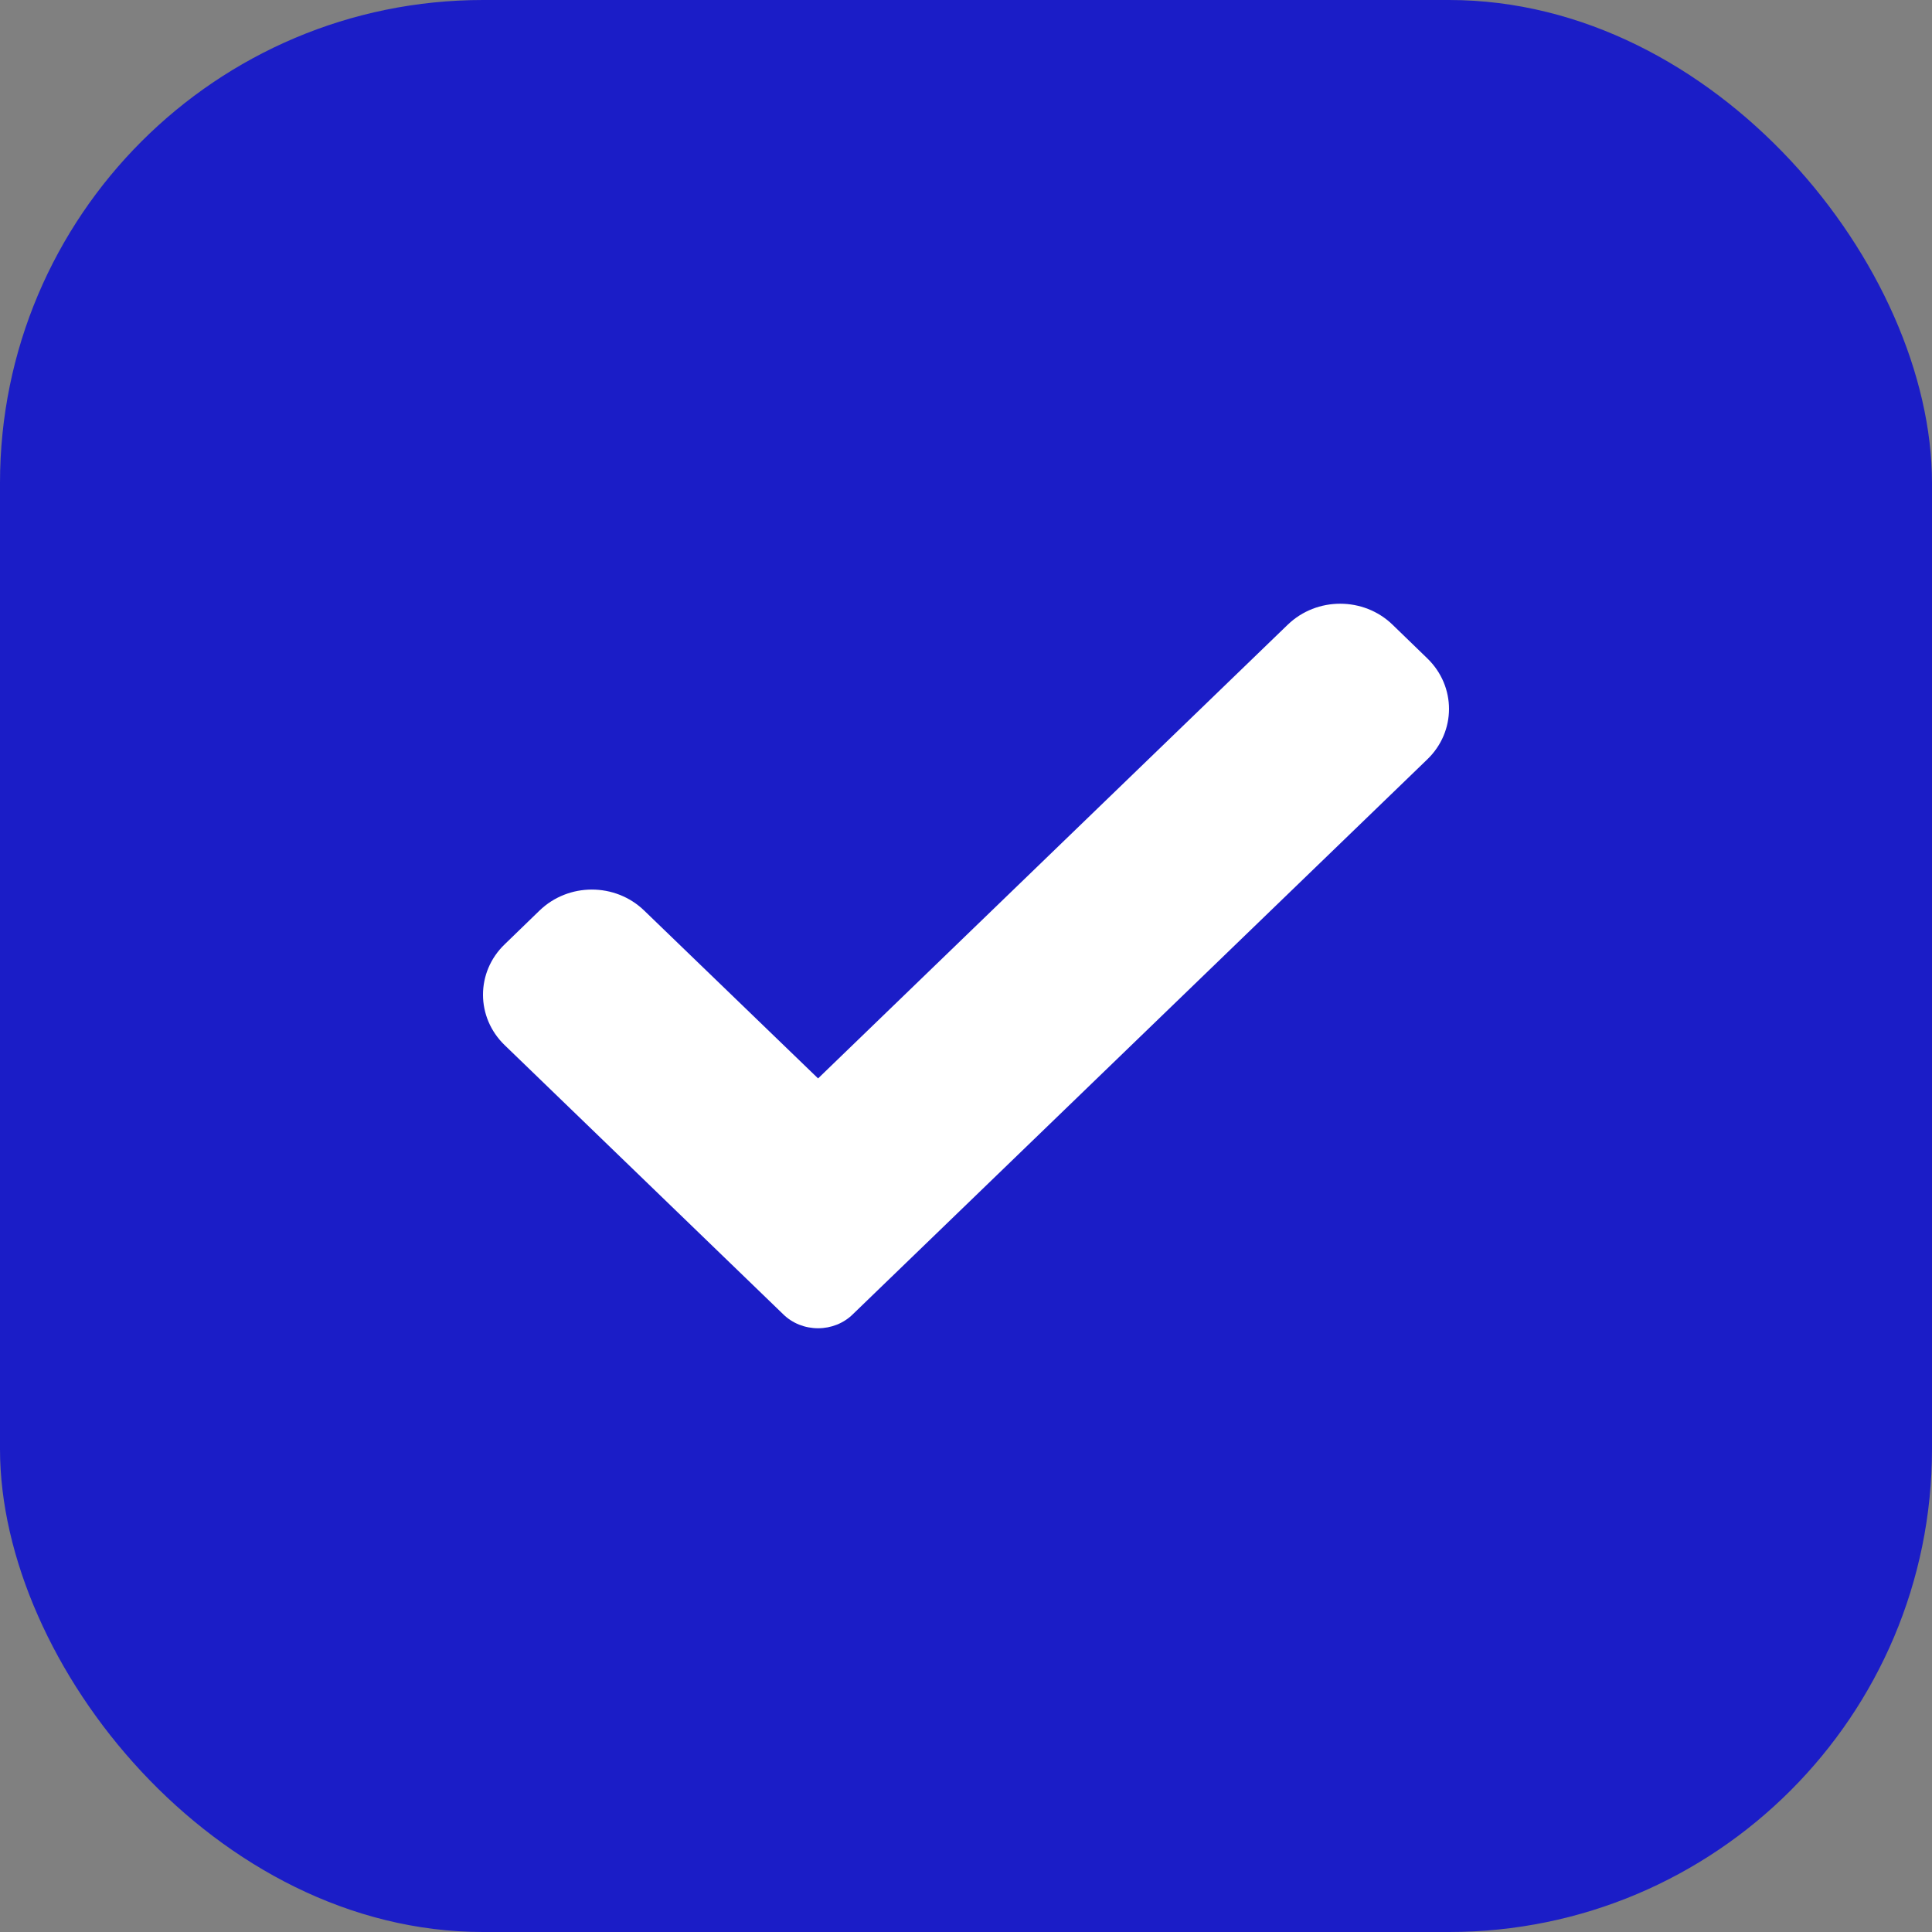 <?xml version="1.0" encoding="UTF-8"?>
<svg width="16px" height="16px" viewBox="0 0 16 16" version="1.1" xmlns="http://www.w3.org/2000/svg" xmlns:xlink="http://www.w3.org/1999/xlink">
    <rect x="0" y="0" width="16" height="16" fill="#808080" stroke="none"/>
    <title>AFE7DDD7-F7F0-4899-83B1-1EE93B7EBA5A@2x</title>
    <g id="Final---Credit-plus-with-Old-bureau-Dashboard-design" stroke="none" stroke-width="1" fill="none" fill-rule="evenodd">
        <g id="Desktop---Rectification-Payment" transform="translate(-796, -260)">
            <g id="Group-24" transform="translate(150, 120)">
                <g id="Group-23" transform="translate(614, 40)">
                    <g id="Group-22" transform="translate(24, 32)">
                        <g id="Group-19" transform="translate(8, 63)">
                            <g id="Group-3" transform="translate(0, 5)">
                                <rect id="Rectangle" fill="#1B1DC7" x="0" y="0" width="16" height="16" rx="4"></rect>
                                <path d="M7.063,10.884 C6.987,10.959 6.883,11 6.775,11 C6.666,11 6.562,10.959 6.486,10.884 L4.18,8.656 C3.94,8.425 3.94,8.05 4.18,7.82 L4.468,7.541 C4.708,7.309 5.095,7.309 5.335,7.541 L6.775,8.931 L10.665,5.173 C10.905,4.942 11.293,4.942 11.532,5.173 L11.82,5.452 C12.06,5.684 12.06,6.058 11.82,6.289 L7.063,10.884 Z" id="Path" fill="#FFFFFF" fill-rule="nonzero"></path>
                            </g>
                        </g>
                    </g>
                </g>
            </g>
        </g>
    </g>
</svg>